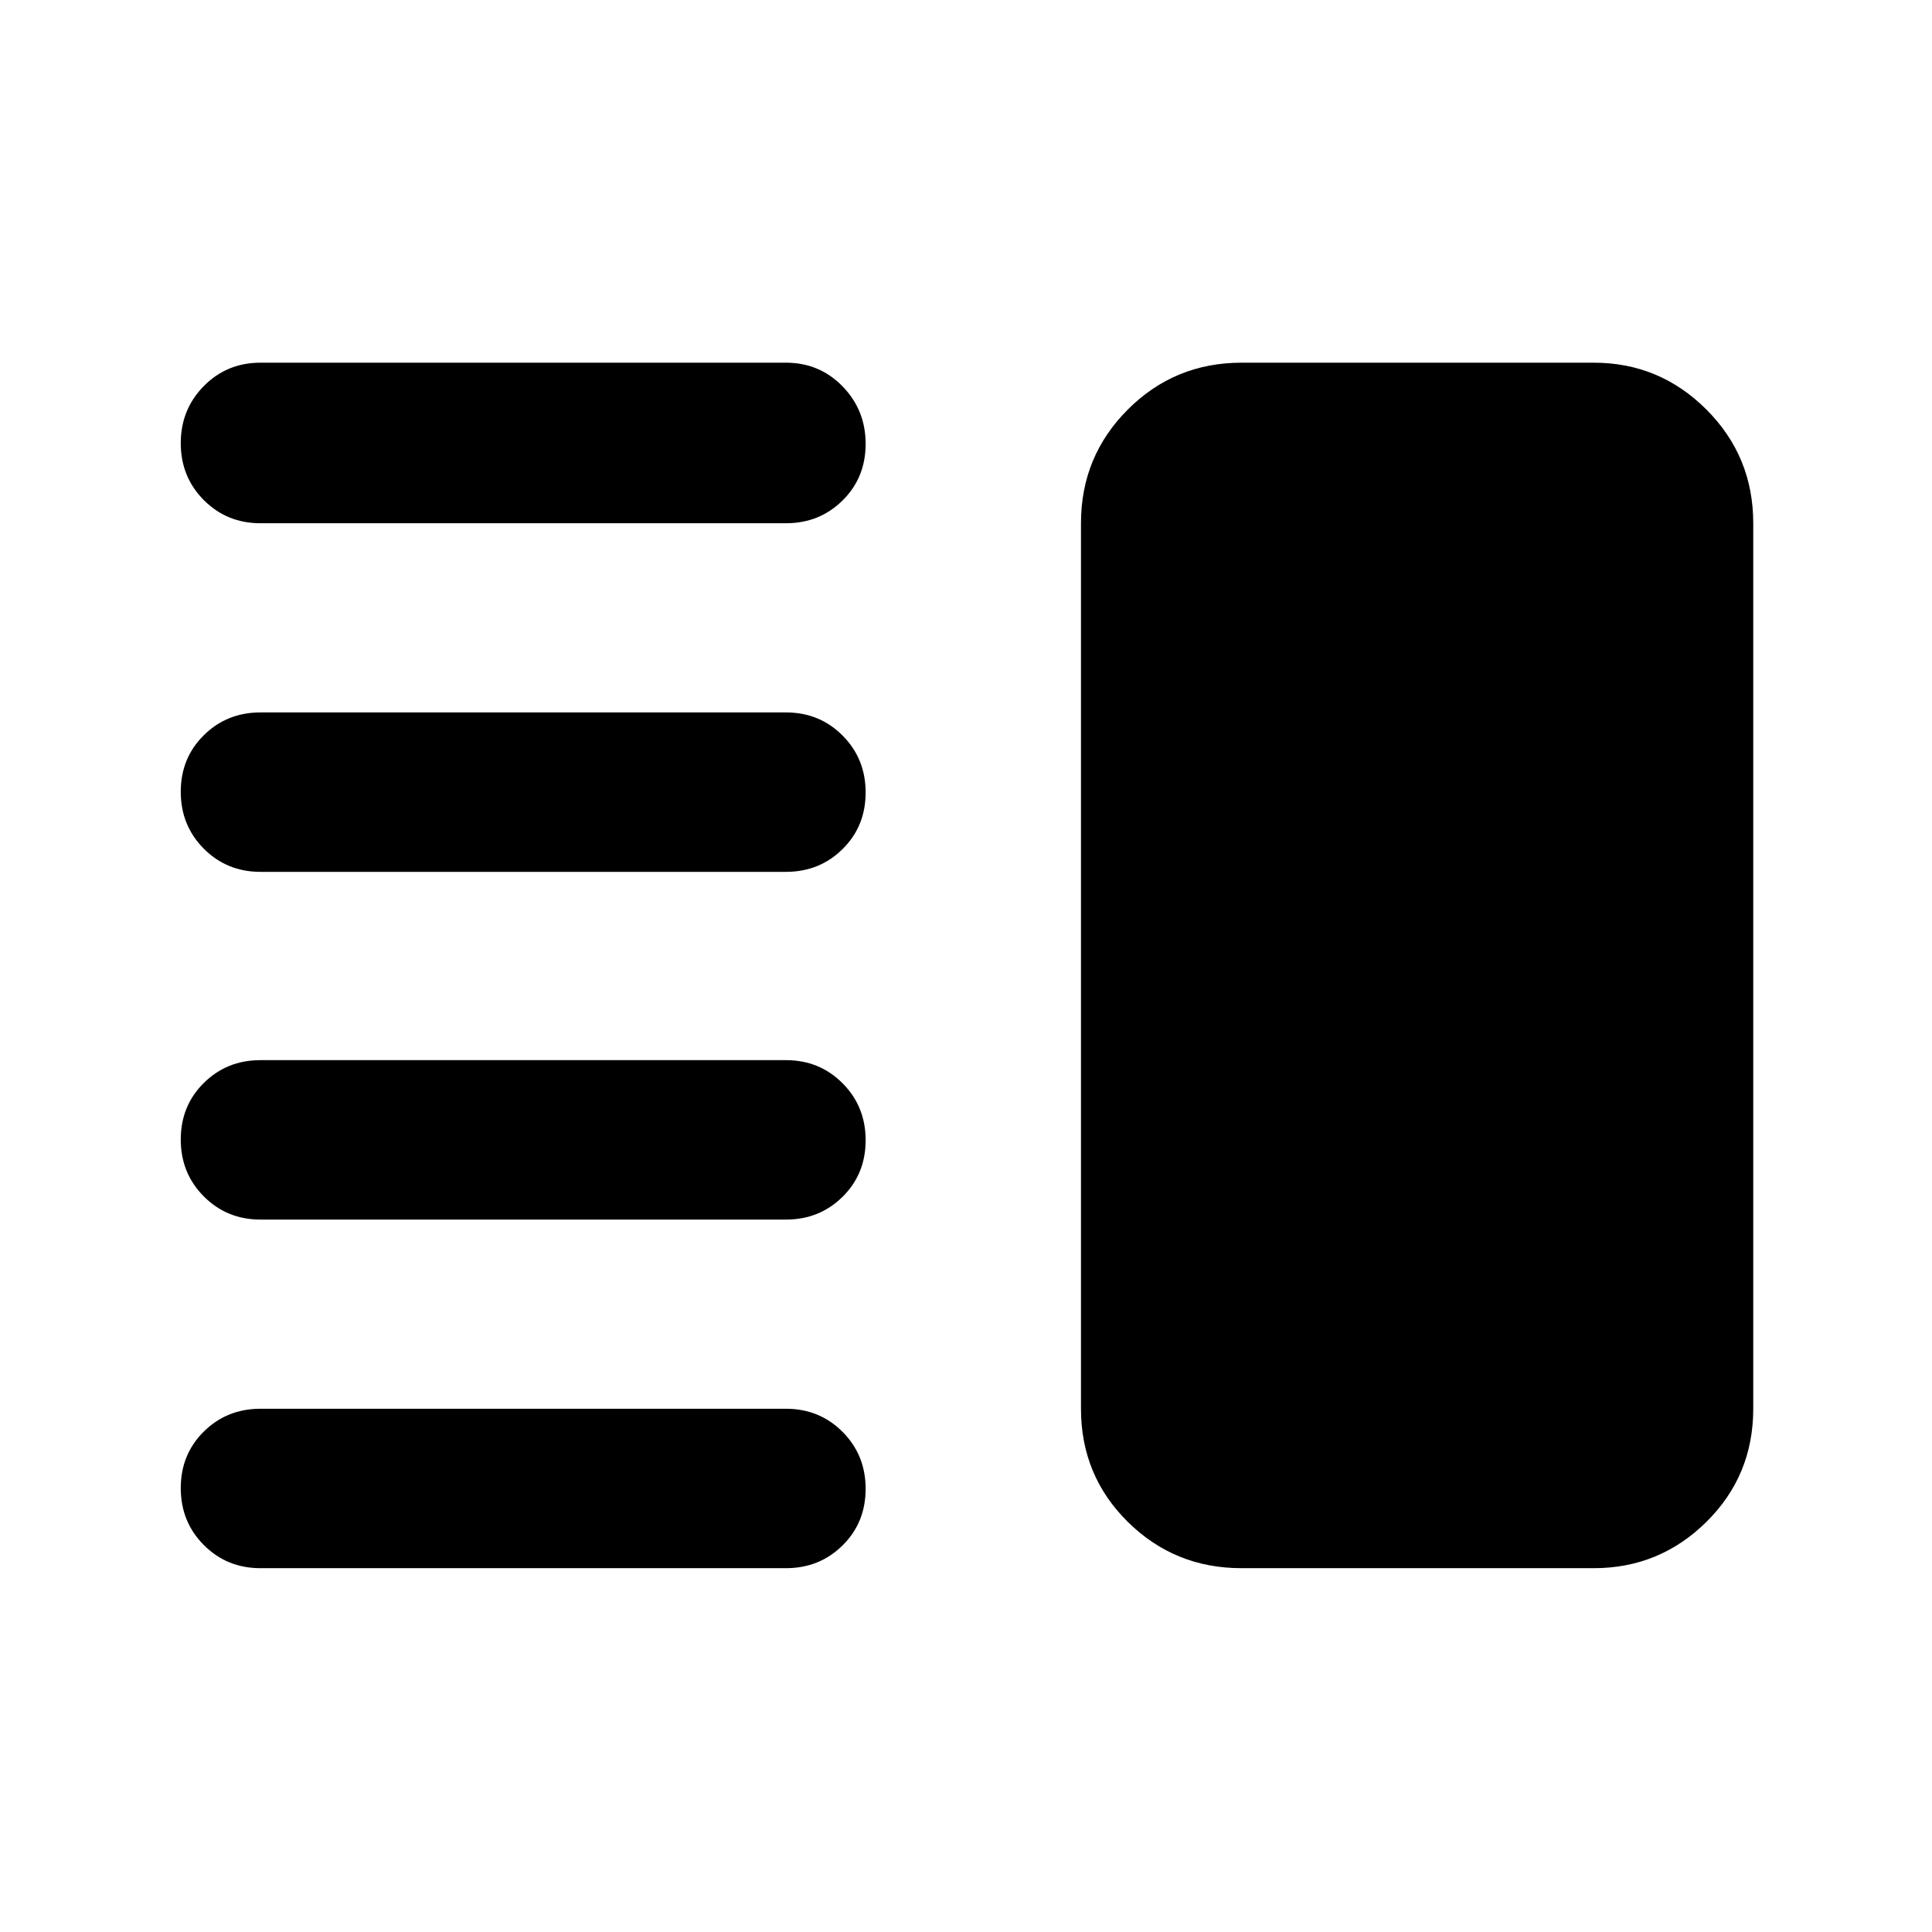 <svg xmlns="http://www.w3.org/2000/svg" width="48" height="48" viewBox="0 -960 960 960"><path d="M129.43-354q-16.7 0-28.15-11.5-11.46-11.5-11.46-28.28 0-16.79 11.46-28.11 11.45-11.33 28.15-11.33h261.09q16.71 0 28.16 11.5 11.45 11.51 11.45 28.29t-11.45 28.1Q407.23-354 390.52-354H129.43Zm0 173.22q-16.7 0-28.15-11.5-11.46-11.5-11.46-28.29 0-16.78 11.46-28.1Q112.73-260 129.43-260h261.09q16.71 0 28.16 11.5t11.45 28.28q0 16.79-11.45 28.11-11.45 11.33-28.16 11.33H129.43Zm0-346q-16.7 0-28.15-11.5-11.46-11.51-11.46-28.29t11.46-28.1Q112.73-606 129.43-606h261.09q16.71 0 28.16 11.5t11.45 28.28q0 16.79-11.45 28.11-11.45 11.33-28.16 11.33H129.43Zm0-173.22q-16.7 0-28.15-11.5-11.46-11.5-11.46-28.28 0-16.79 11.46-28.39 11.45-11.61 28.15-11.61h261.09q16.71 0 28.16 11.78t11.45 28.57q0 16.78-11.45 28.1Q407.23-700 390.52-700H129.43Zm487.48 519.22q-33.23 0-56.5-23-23.28-22.99-23.28-56.22v-440q0-33.23 23.28-56.51 23.27-23.27 56.5-23.27h175.05q32.66 0 55.94 23.27 23.28 23.28 23.28 56.51v440q0 33.23-23.28 56.22-23.28 23-55.94 23H616.91Z"/></svg>